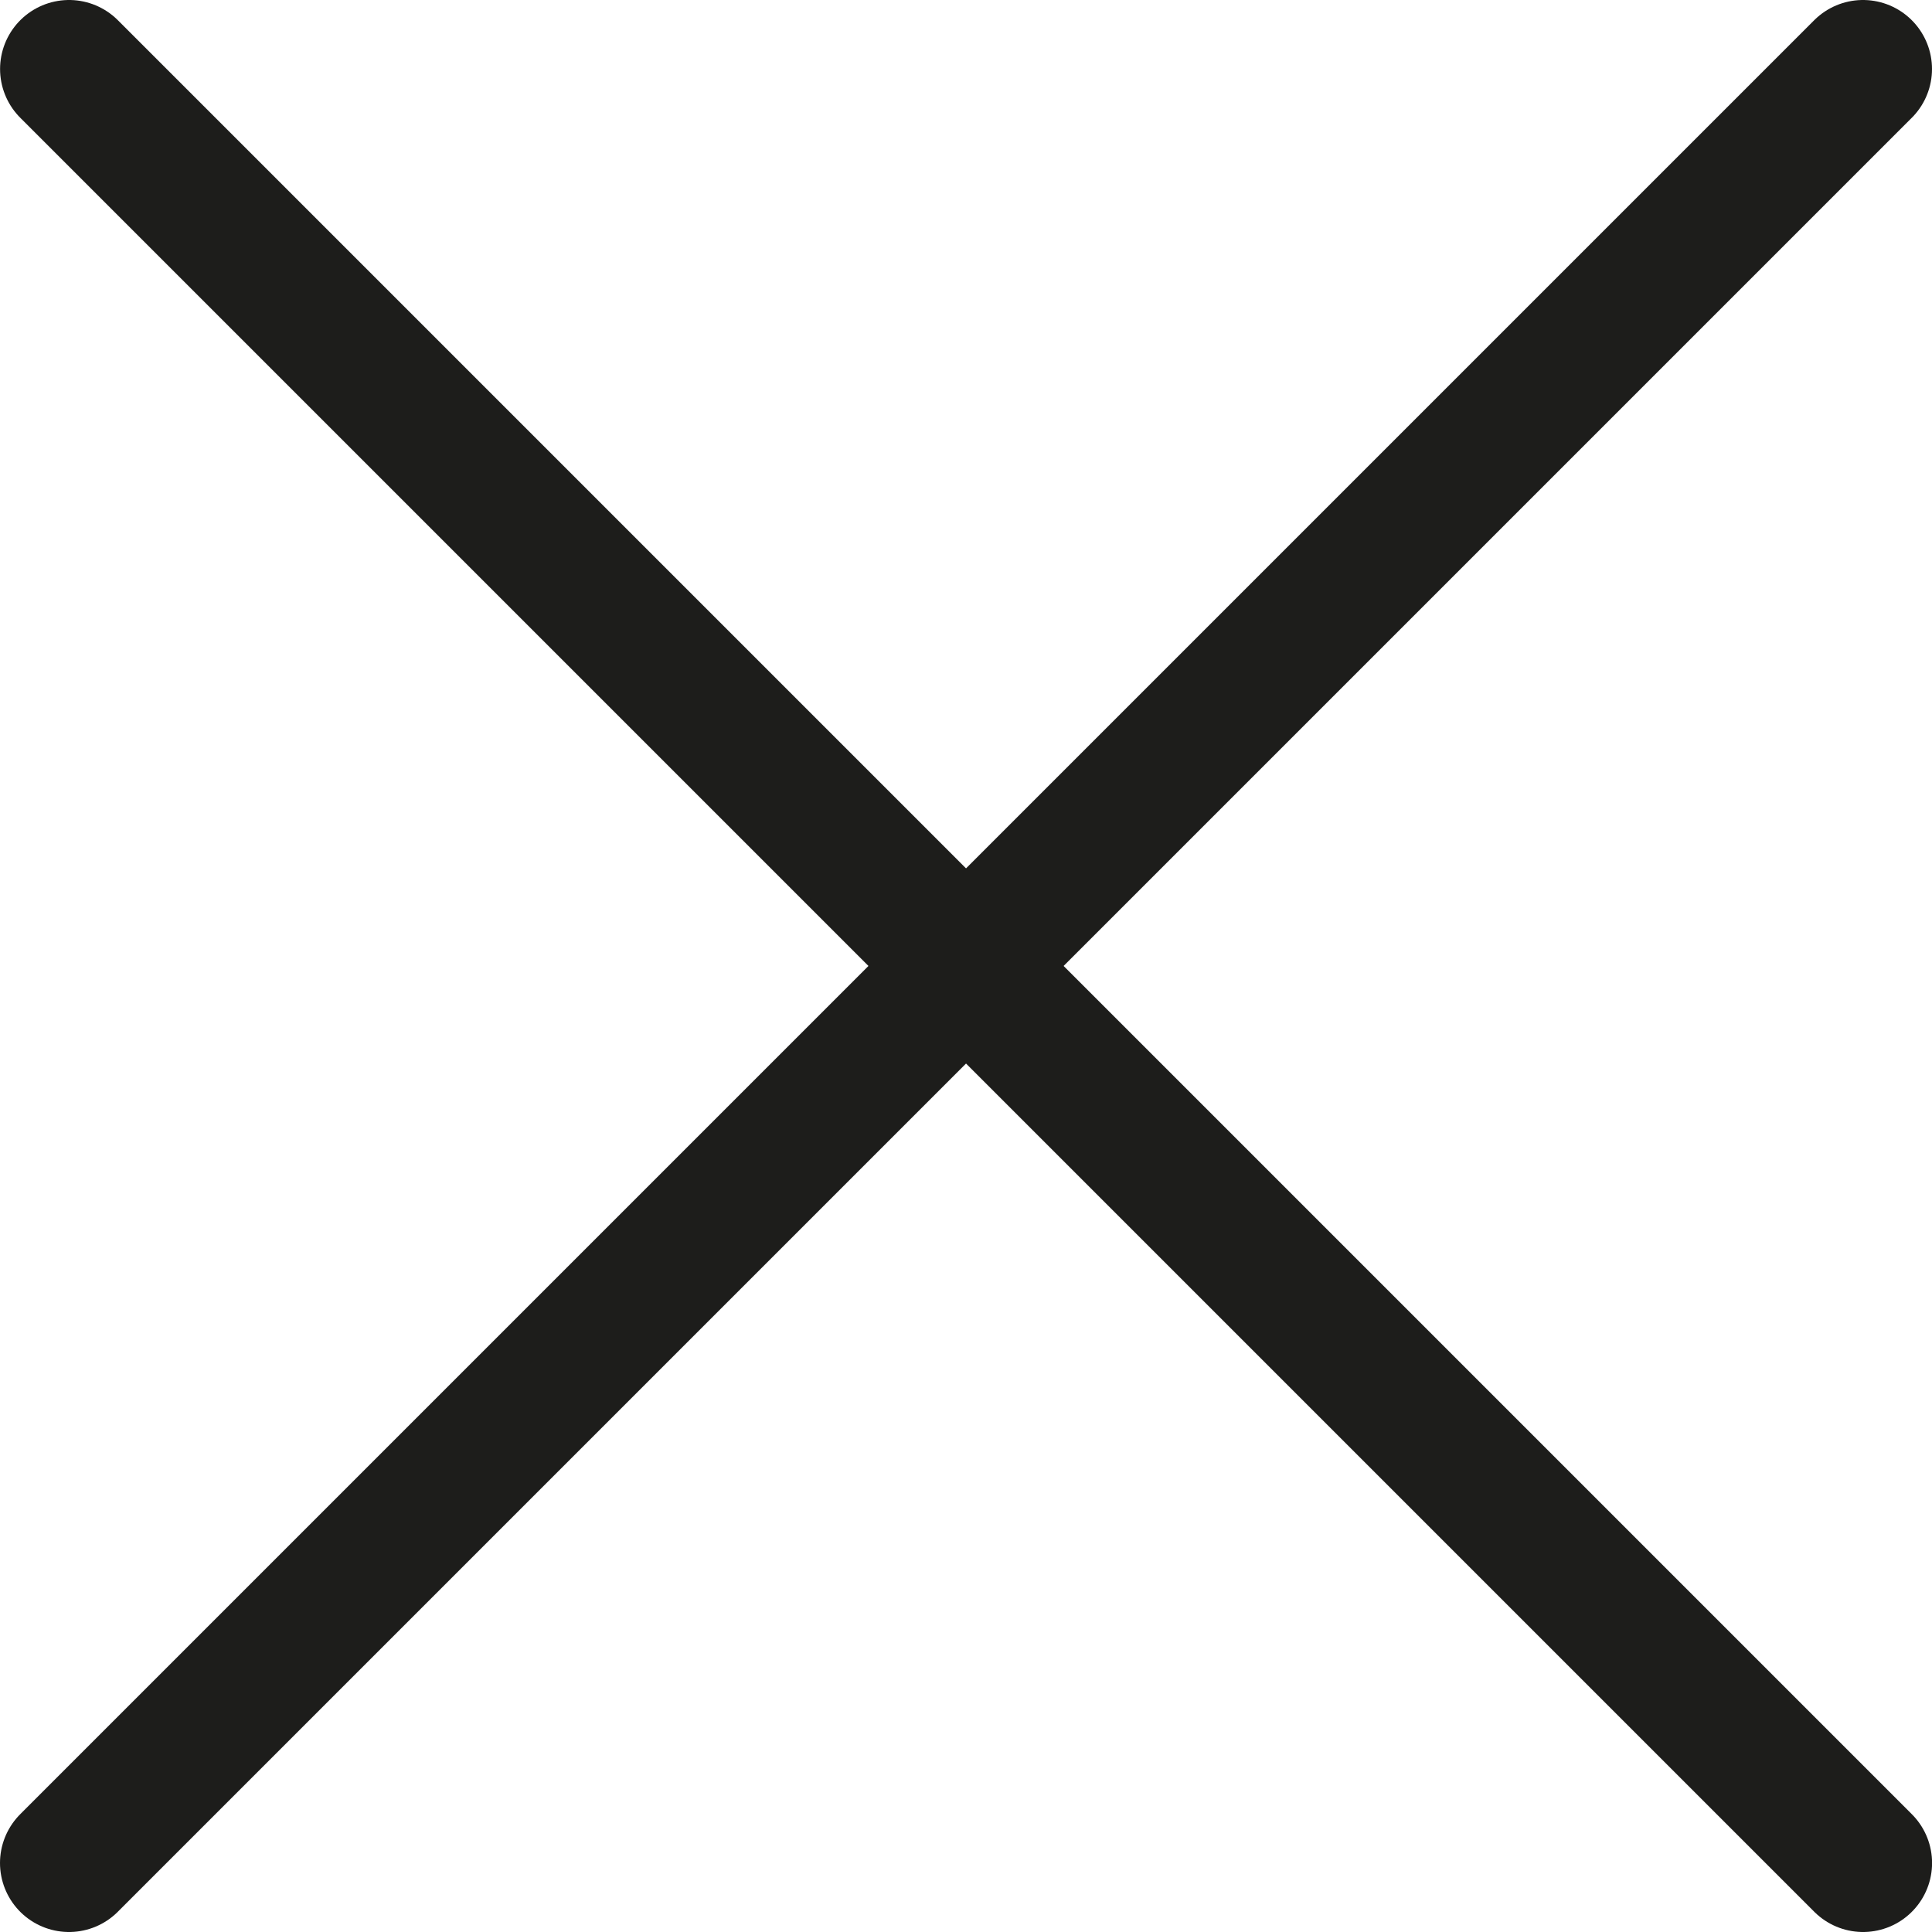 <svg width="28" height="28" viewBox="0 0 28 28" fill="none" xmlns="http://www.w3.org/2000/svg">
<path d="M1.001 1L27.001 27" stroke="#1D1D1B" stroke-width="2" stroke-linecap="round"/>
<path d="M27 1L1 27" stroke="#1D1D1B" stroke-width="2" stroke-linecap="round"/>
</svg>

